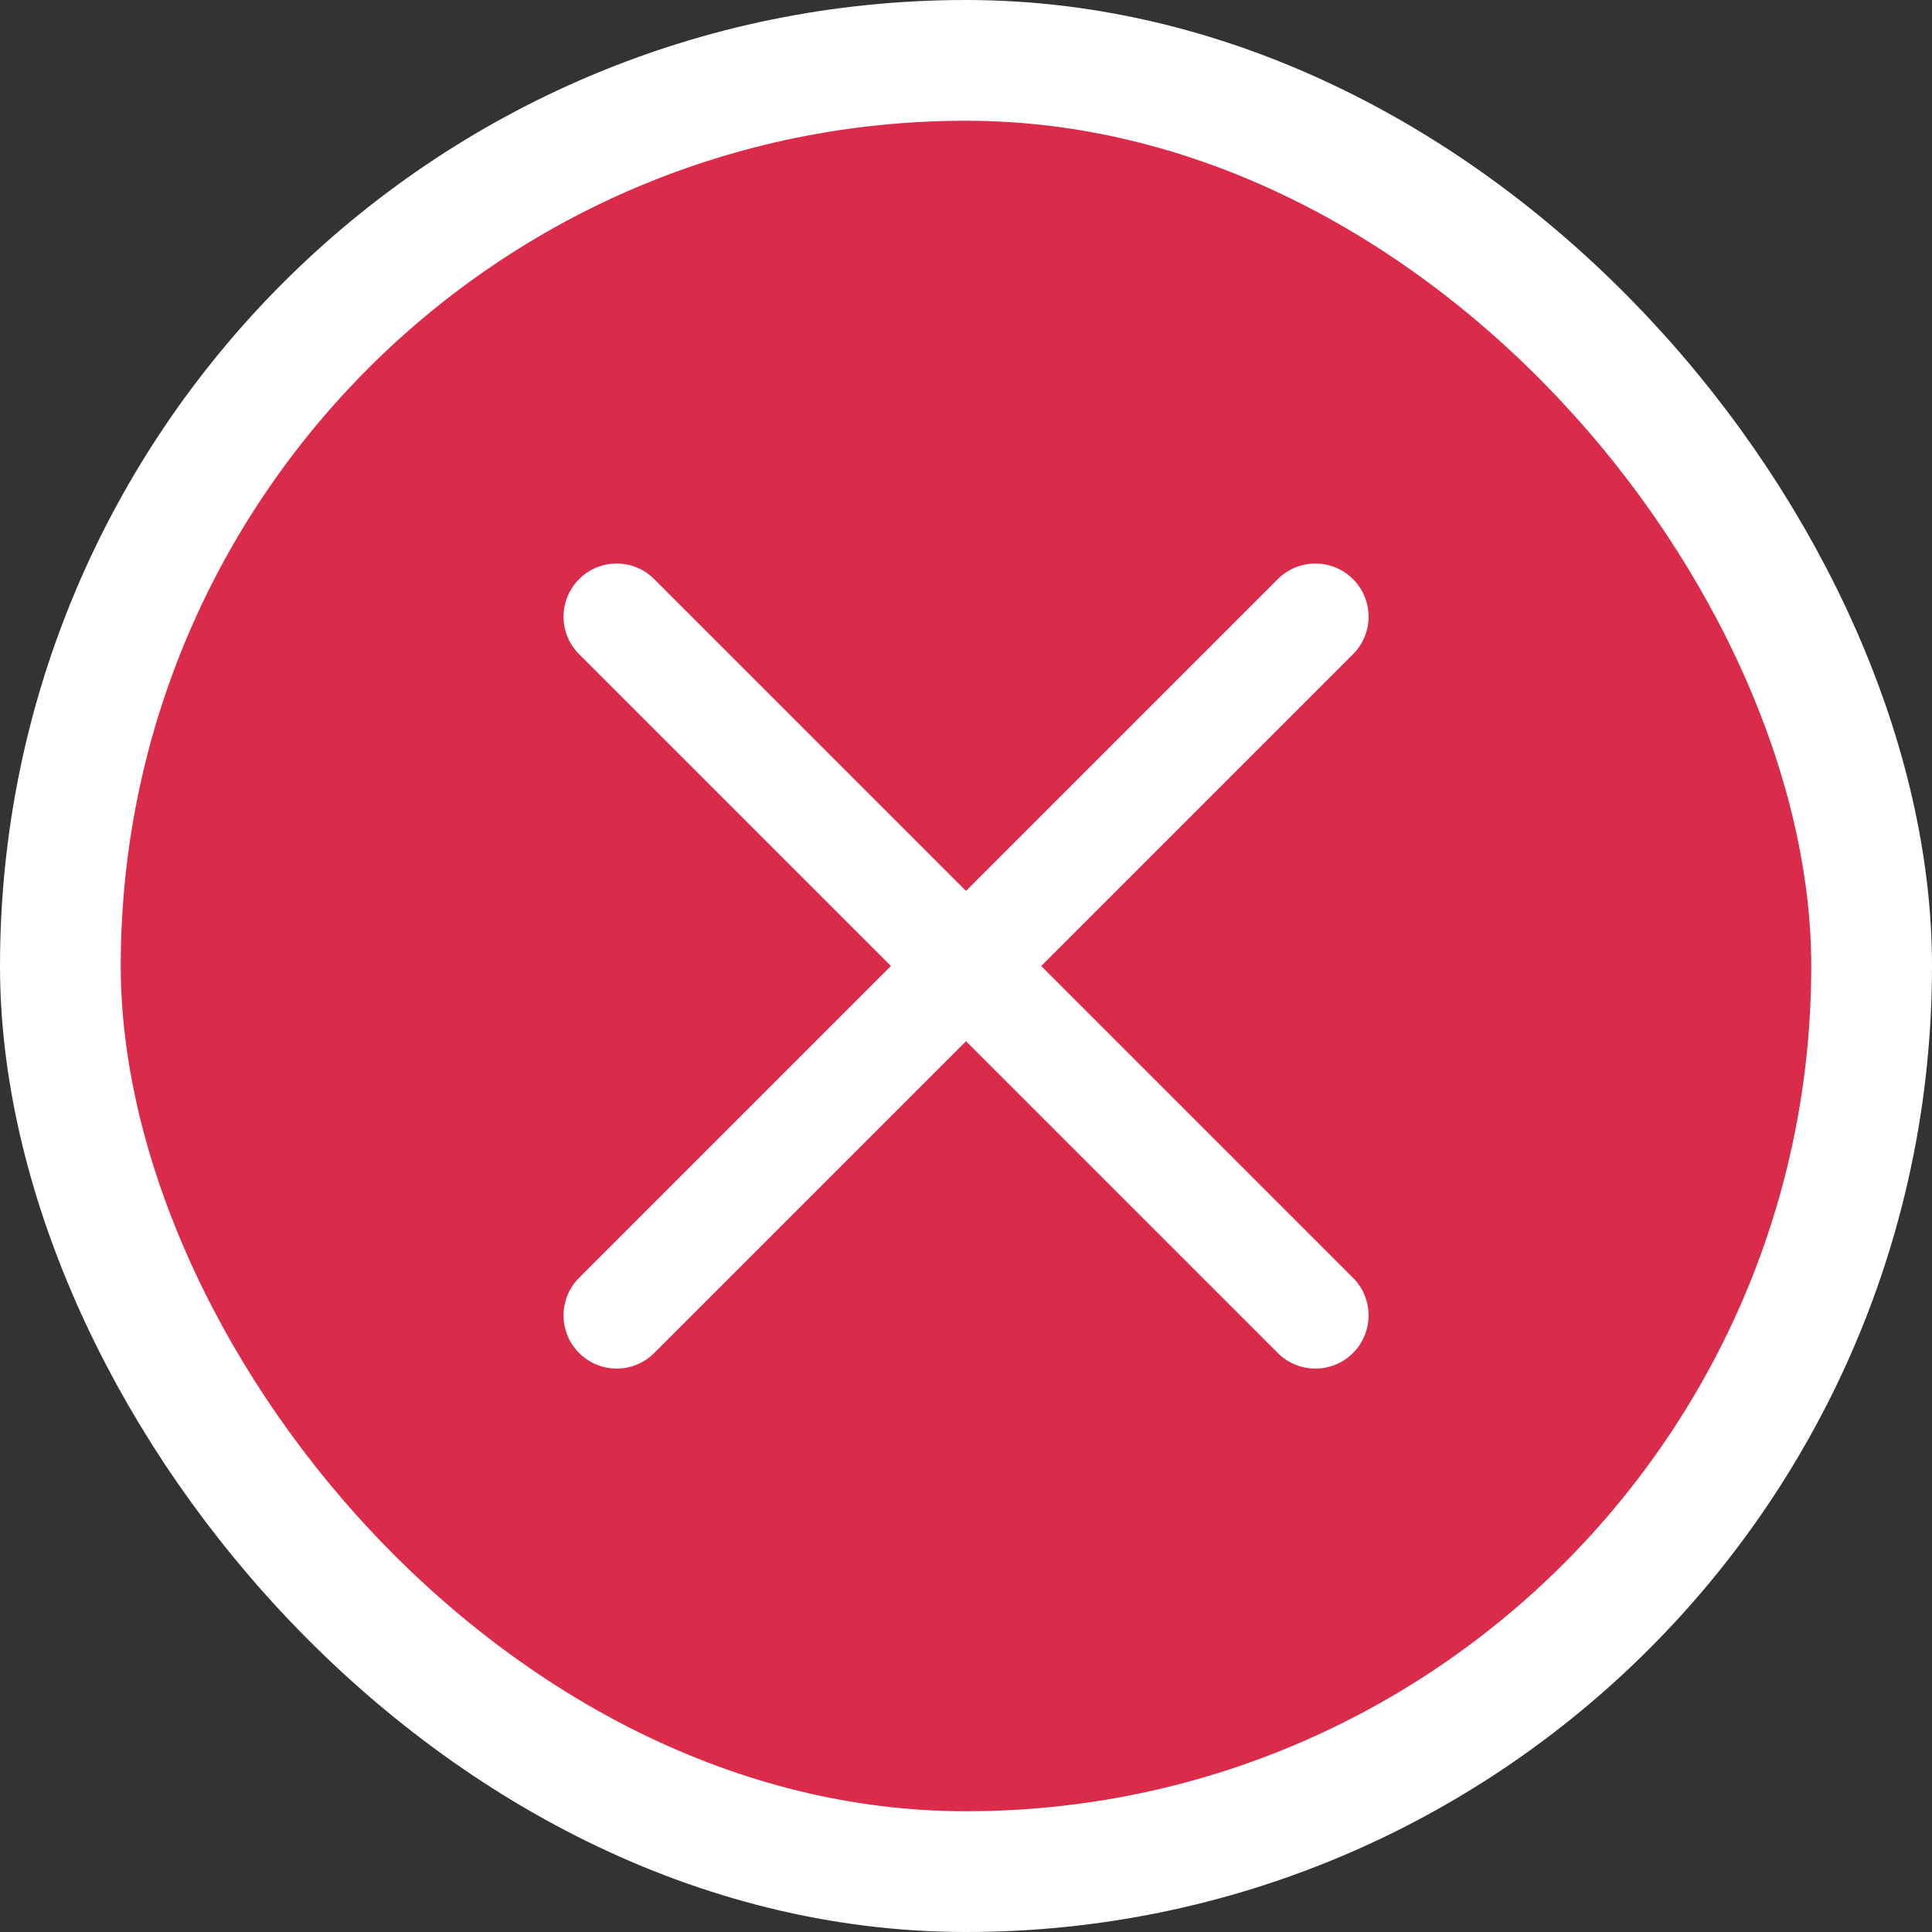 <svg width="16" height="16" viewBox="0 0 16 16" fill="none" xmlns="http://www.w3.org/2000/svg">
<rect x="0" y="0" width="16" height="16" fill="#333333" stroke="none"/>
<rect x="0.5" y="0.5" width="15" height="15" rx="7.5" fill="#DA2B4B"/>
<path d="M11.205 11.205C11.377 11.033 11.377 10.754 11.205 10.582L8.623 8L11.205 5.418C11.377 5.246 11.377 4.968 11.205 4.796C11.033 4.624 10.754 4.624 10.582 4.796L8 7.378L5.418 4.796C5.246 4.624 4.968 4.624 4.796 4.796C4.624 4.968 4.624 5.246 4.796 5.418L7.378 8L4.796 10.582C4.624 10.754 4.624 11.033 4.796 11.205C4.968 11.377 5.246 11.377 5.418 11.205L8 8.623L10.582 11.205C10.754 11.377 11.033 11.377 11.205 11.205Z" fill="white"/>
<rect x="0.5" y="0.5" width="15" height="15" rx="7.5" stroke="white"/>
</svg>
